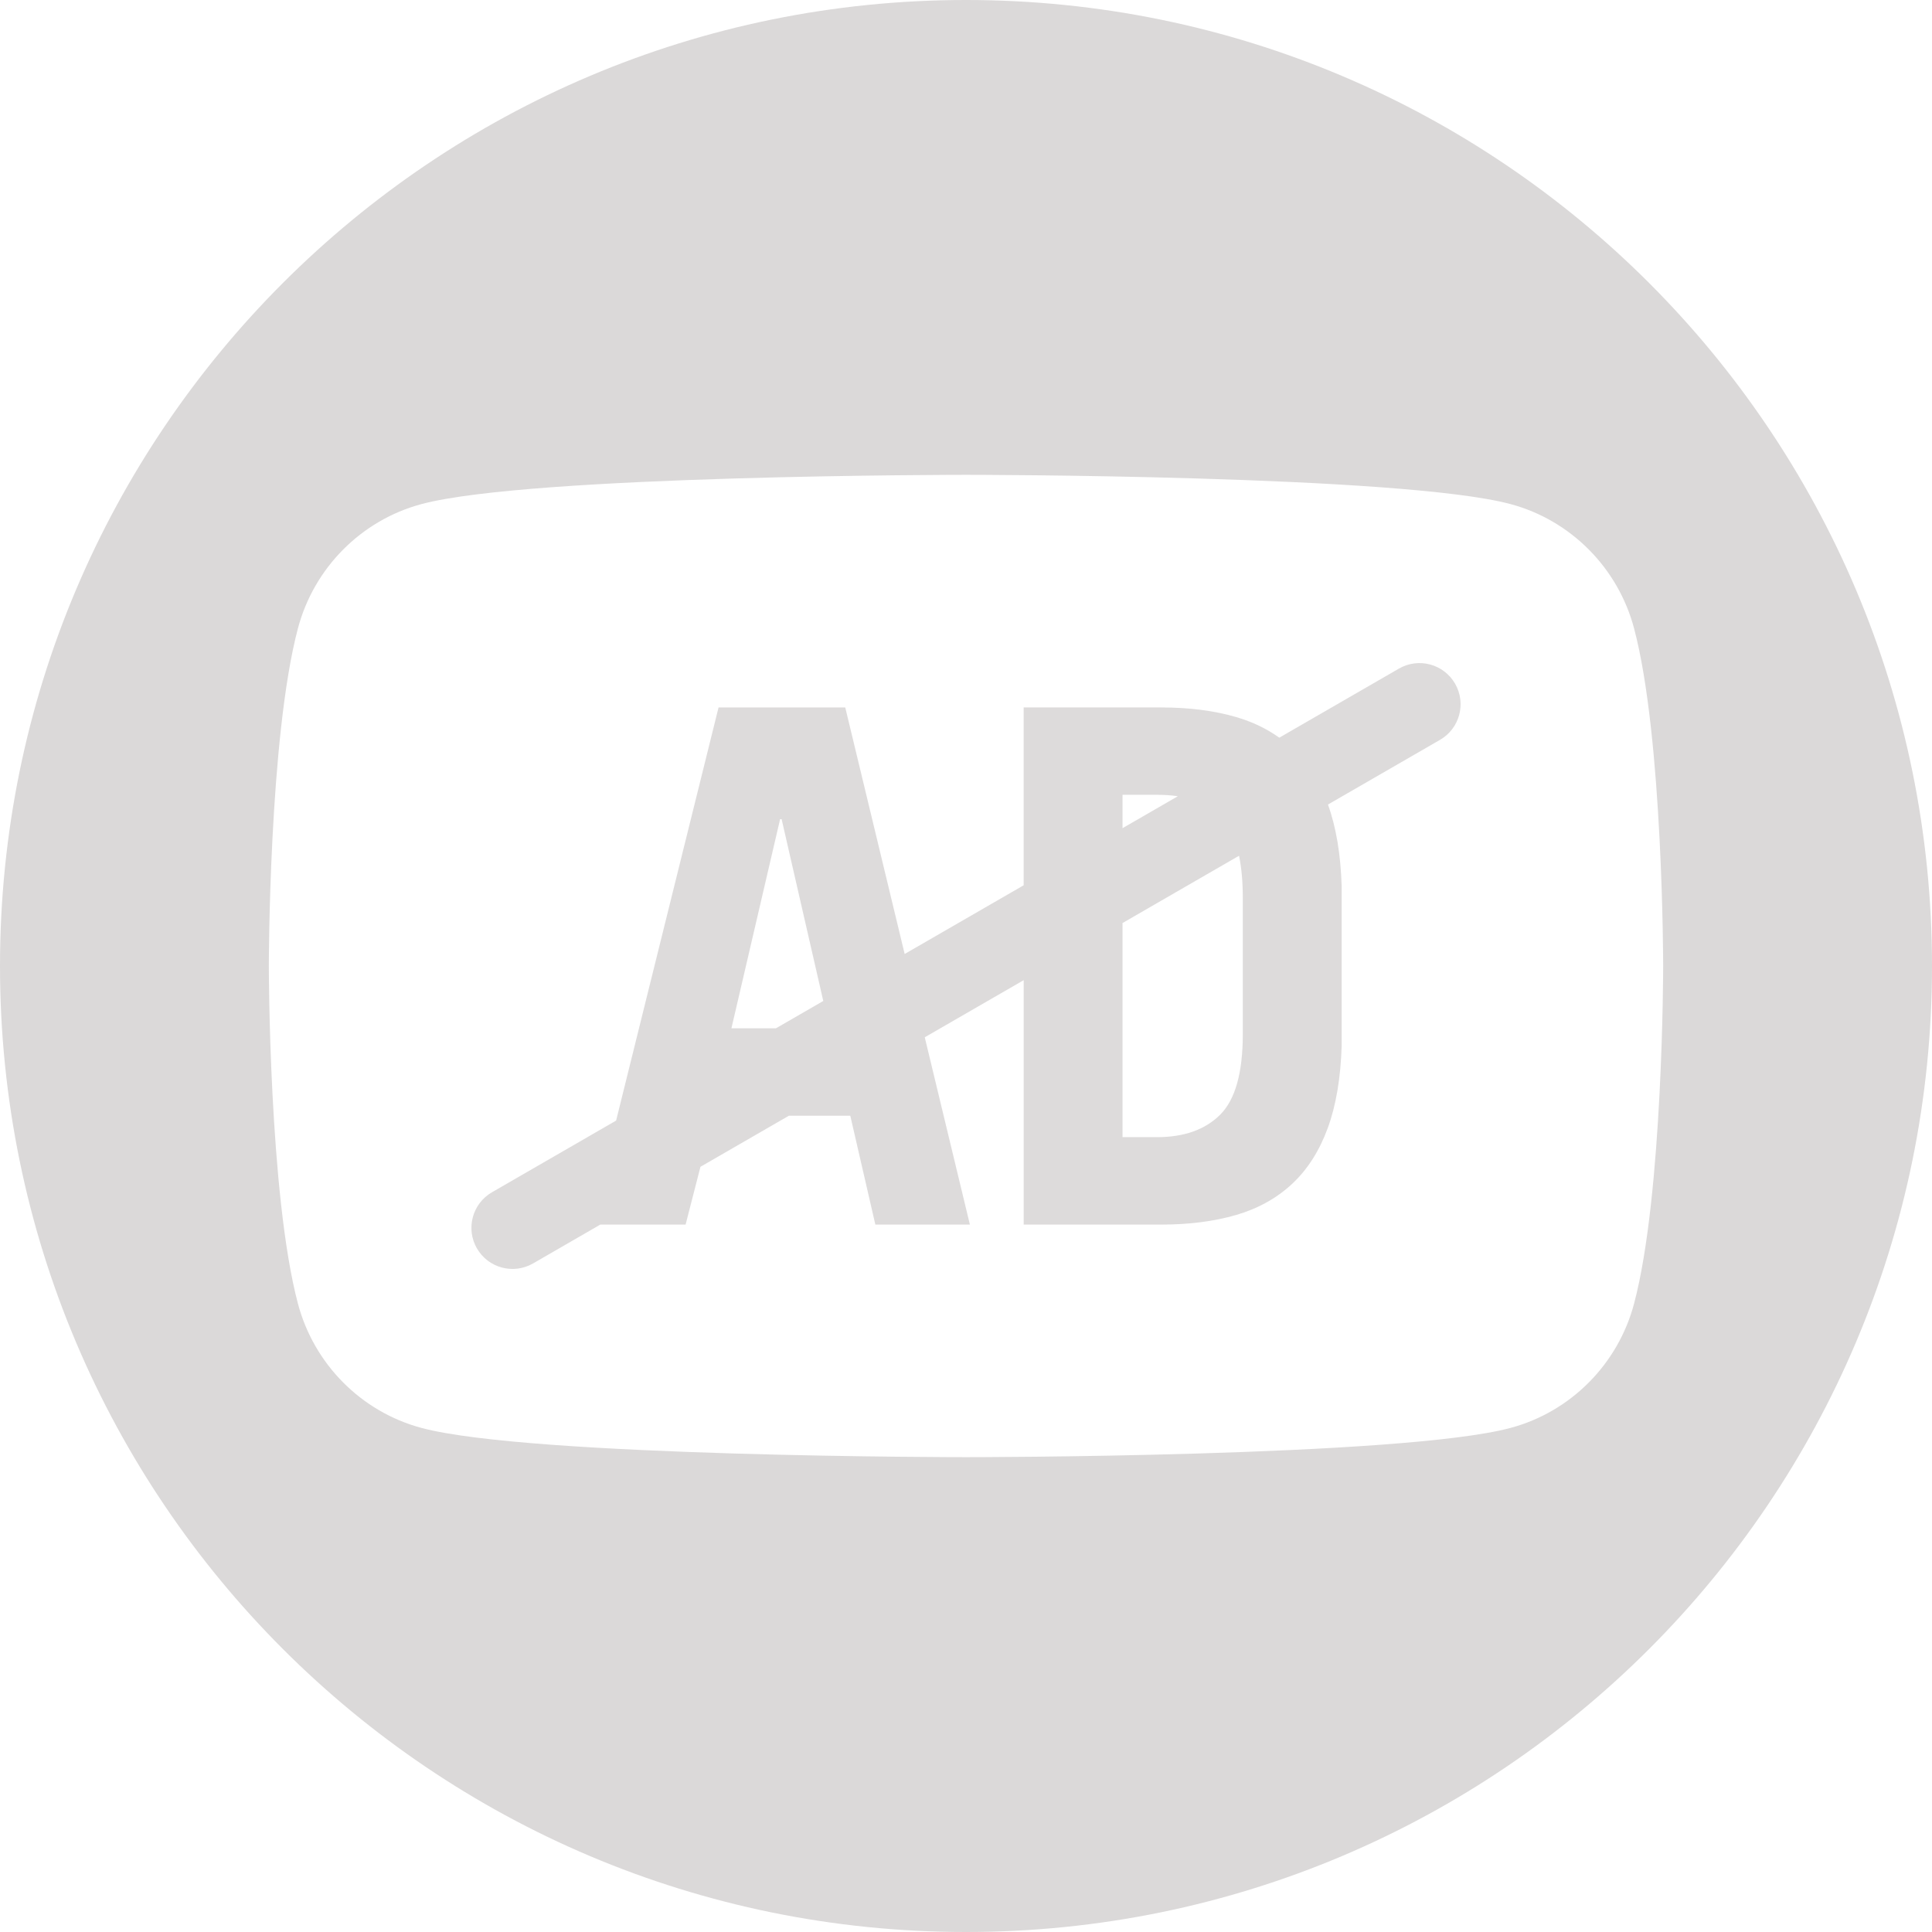 <?xml version="1.0" encoding="UTF-8"?>
<svg id="Layer_1" data-name="Layer 1" xmlns="http://www.w3.org/2000/svg" viewBox="0 0 982.76 982.76">
  <defs>
    <style>
      .cls-1 {
        opacity: .96;
      }

      .cls-1, .cls-2 {
        fill: #dbd9d9;
      }
    </style>
  </defs>
  <path class="cls-2" d="m491.38,0C220,0,0,220,0,491.38s220,491.38,491.38,491.38,491.38-220,491.38-491.38S762.77,0,491.38,0Zm339.81,663.2c-8.16,30.72-32.19,54.9-62.71,63.12-55.31,14.91-277.1,14.91-277.1,14.91,0,0-221.79,0-277.1-14.91-30.52-8.21-54.55-32.4-62.71-63.12-14.82-55.67-14.82-171.82-14.82-171.82,0,0,0-116.15,14.82-171.82,8.16-30.71,32.19-54.9,62.71-63.11,55.31-14.92,277.1-14.92,277.1-14.92,0,0,221.79,0,277.1,14.92,30.51,8.21,54.55,32.4,62.71,63.11h0c14.82,55.67,14.82,171.82,14.82,171.82,0,0,0,116.15-14.82,171.82Z"/>
  <path class="cls-1" d="m740.15,347.75h0c-5.77-9.99-18.55-13.42-28.55-7.65l-60.86,35.14c-6.37-4.56-13.65-8.06-21.85-10.46-11.18-3.28-23.93-4.92-38.24-4.92h-69.94v90.46l-60.53,34.95-30.22-125.4h-64.45l-52.11,210.15-63.15,36.46c-9.99,5.77-13.42,18.55-7.65,28.55h0c5.77,9.99,18.55,13.42,28.55,7.65l34.22-19.76h43.38l7.55-29.4,45-25.98h31.22l12.75,55.38h48.09l-22.96-95.28,50.32-29.05v124.33h69.94c14.32,0,27.07-1.66,38.24-4.92,11.18-3.29,20.66-8.57,28.43-15.86,7.77-7.26,13.79-16.69,18.03-28.22,4.24-11.53,6.61-25.56,7.12-42.08v-80.88c-.5-16.35-2.83-30.25-6.99-41.71l57.03-32.92c9.99-5.77,13.42-18.55,7.65-28.55Zm-368.09,175.31l24.76-106.37h.77l21.19,92.48-24.07,13.9h-22.64Zm198.93-118.77h17.46c3.84,0,7.4.25,10.7.73l-28.16,16.26v-16.98Zm61.19,52.46v69.23c0,19.69-3.82,33.32-11.47,41-7.65,7.65-18.41,11.47-32.26,11.47h-17.46v-108.92l59.28-34.23c1.27,6.14,1.91,13.29,1.91,21.44Z"/>
</svg>